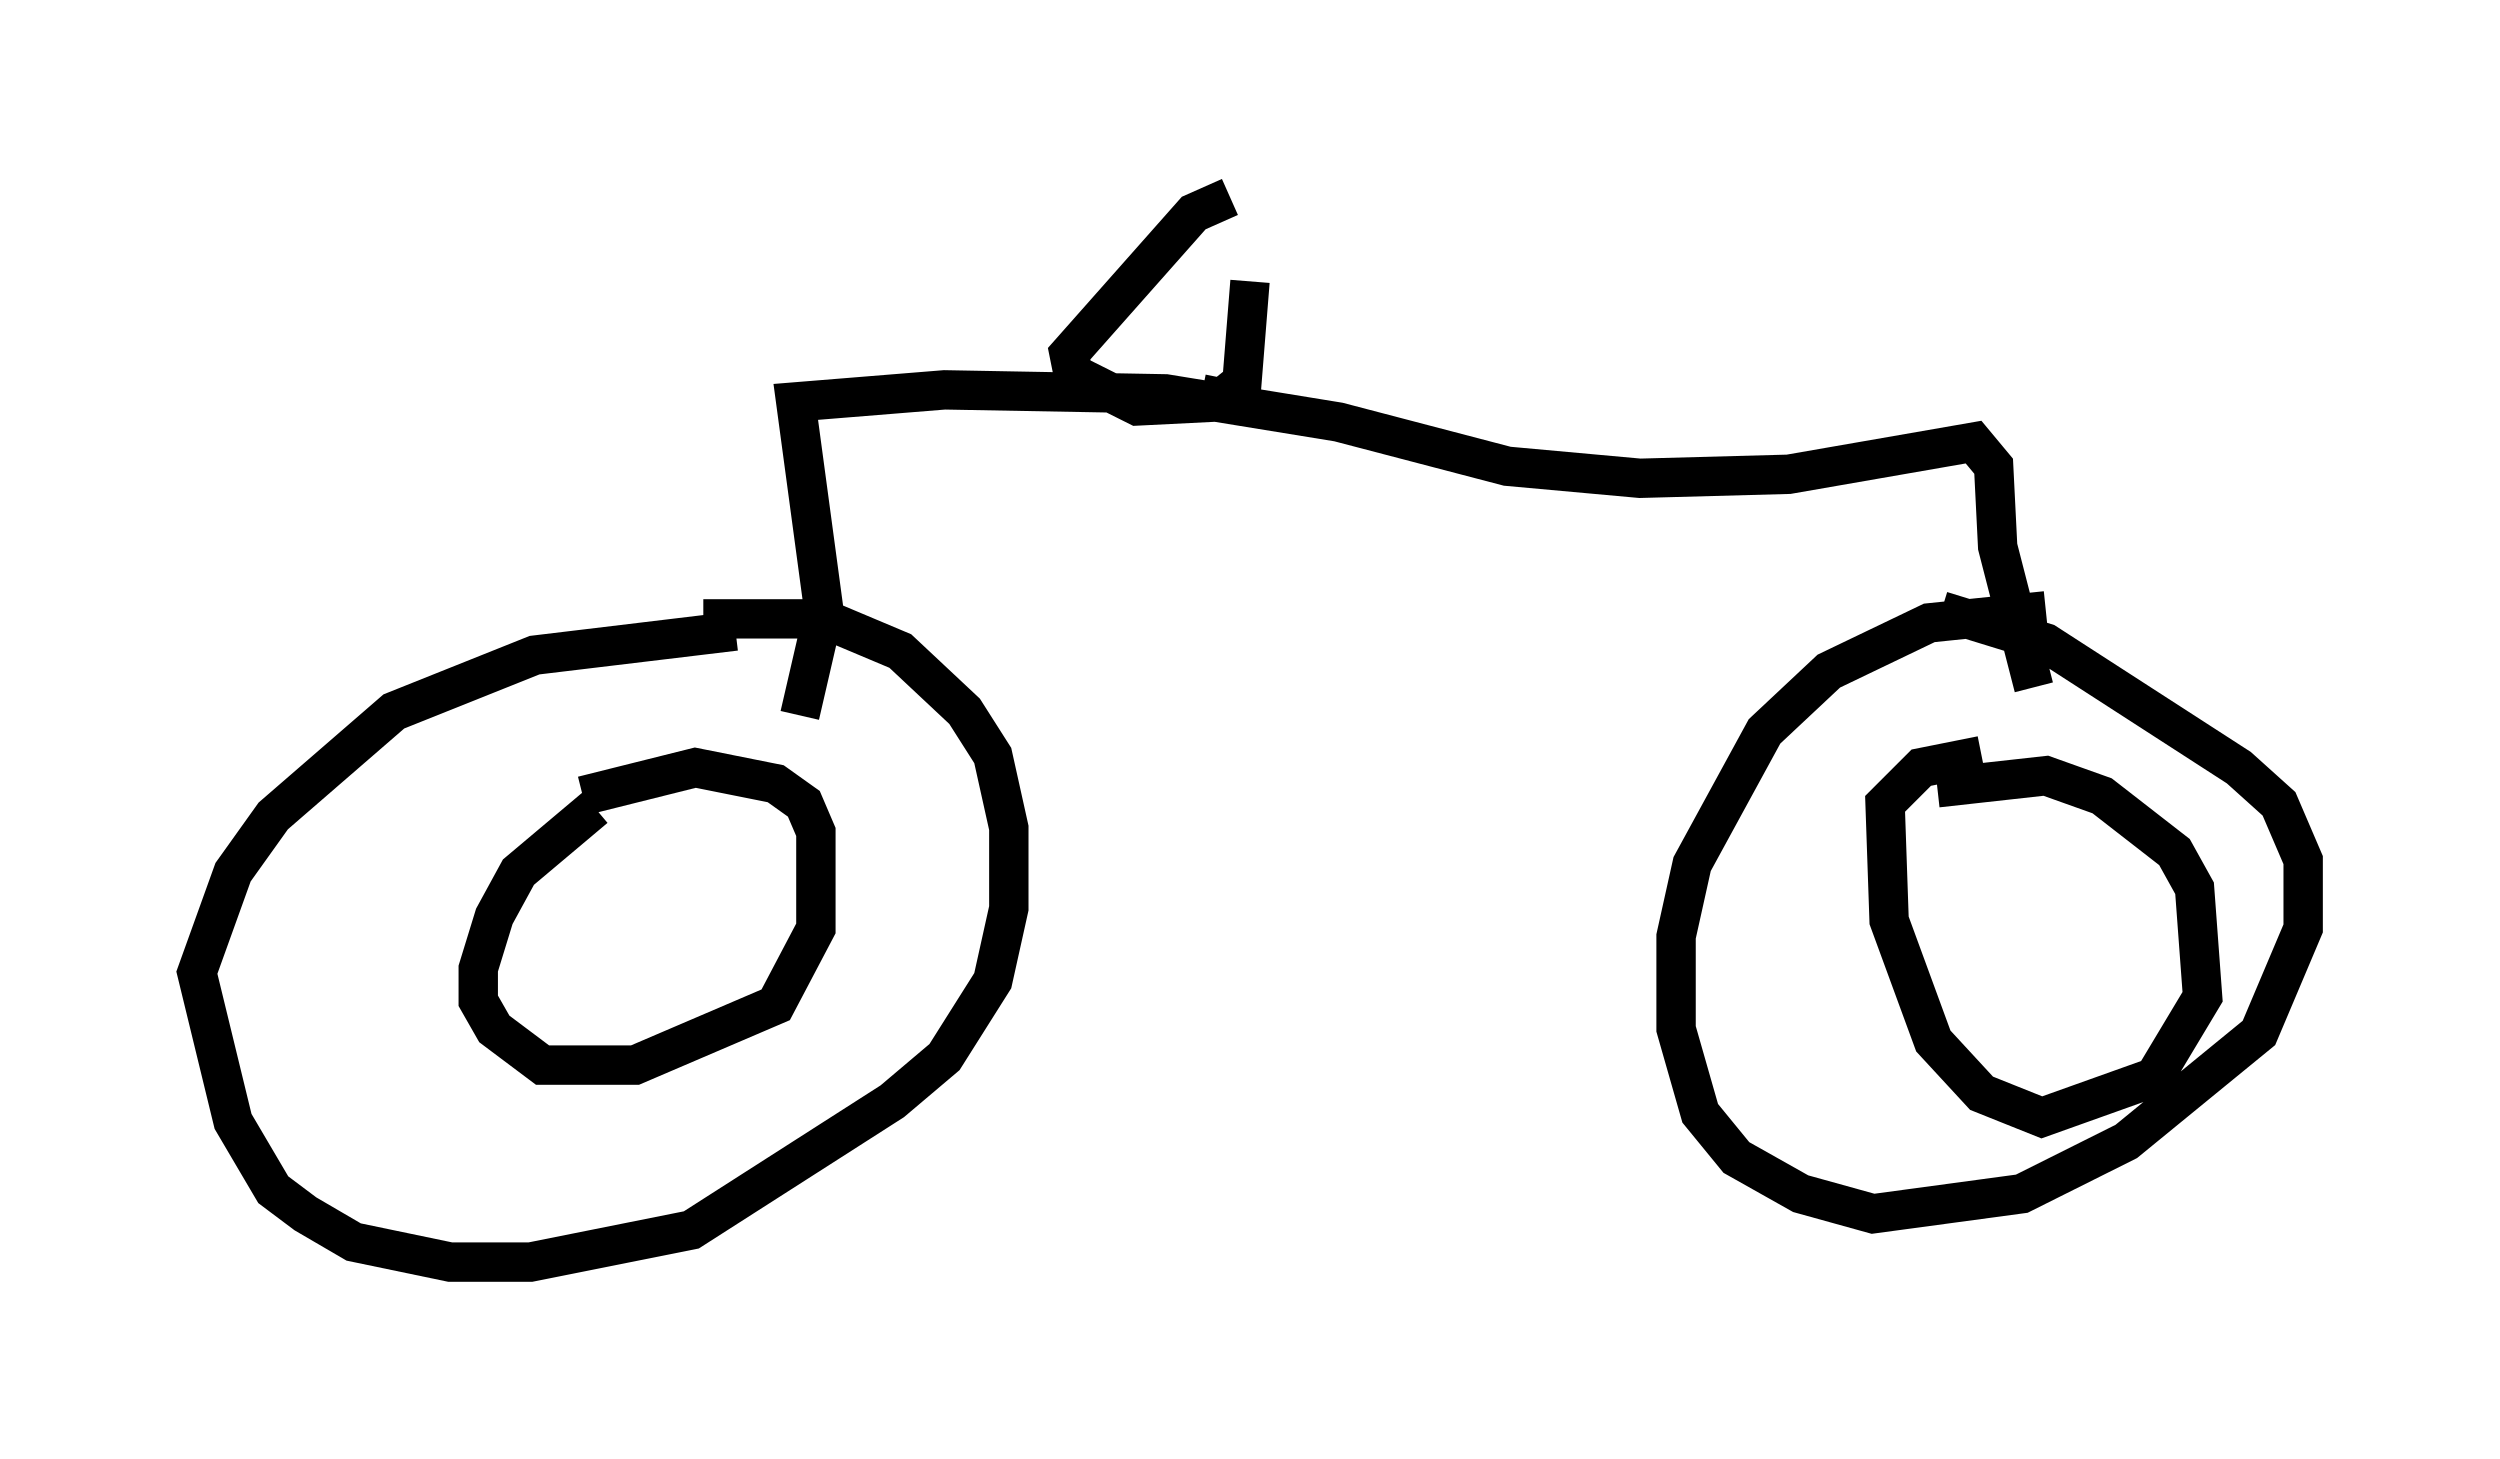 <?xml version="1.0" encoding="utf-8" ?>
<svg baseProfile="full" height="37.052" version="1.1" width="63.492" xmlns="http://www.w3.org/2000/svg" xmlns:ev="http://www.w3.org/2001/xml-events" xmlns:xlink="http://www.w3.org/1999/xlink"><defs /><rect fill="white" height="37.052" width="63.492" x="0" y="0" /><path d="M22.661, 16.536 m-3.981, -0.51 l-5.104, 0.613 -3.573, 1.429 l-3.063, 2.654 -1.021, 1.429 l-0.919, 2.552 0.919, 3.777 l1.021, 1.735 0.817, 0.613 l1.225, 0.715 2.45, 0.51 l2.042, 0.0 4.083, -0.817 l5.104, -3.267 1.327, -1.123 l1.225, -1.94 0.408, -1.838 l0.0, -2.042 -0.408, -1.838 l-0.715, -1.123 -1.633, -1.531 l-1.94, -0.817 -3.063, 0.0 m34.096, -0.204 l-2.96, 0.306 -2.552, 1.225 l-1.633, 1.531 -1.838, 3.369 l-0.408, 1.838 0.0, 2.348 l0.613, 2.144 0.919, 1.123 l1.633, 0.919 1.838, 0.51 l3.777, -0.51 2.654, -1.327 l3.369, -2.756 1.123, -2.654 l0.0, -1.735 -0.613, -1.429 l-1.021, -0.919 -4.9, -3.165 l-2.654, -0.817 m-34.198, 5.002 l-1.94, 1.633 -0.613, 1.123 l-0.408, 1.327 0.0, 0.817 l0.408, 0.715 1.225, 0.919 l2.348, 0.0 3.573, -1.531 l1.021, -1.94 0.0, -2.45 l-0.306, -0.715 -0.715, -0.51 l-2.042, -0.408 -2.858, 0.715 m35.525, -1.021 l-1.531, 0.306 -0.919, 0.919 l0.102, 2.96 1.123, 3.063 l1.225, 1.327 1.531, 0.613 l2.858, -1.021 1.225, -2.042 l-0.204, -2.756 -0.51, -0.919 l-1.838, -1.429 -1.429, -0.51 l-2.756, 0.306 m-28.89, -1.838 l0.613, -2.654 -0.715, -5.308 l3.777, -0.306 5.615, 0.102 l4.39, 0.715 4.288, 1.123 l3.369, 0.306 3.777, -0.102 l4.696, -0.817 0.51, 0.613 l0.102, 2.042 0.919, 3.573 m-21.131, -7.452 l0.51, 0.102 0.51, -0.408 l0.204, -2.552 m-0.51, -2.144 l-0.919, 0.408 -3.165, 3.573 l0.102, 0.51 1.633, 0.817 l2.042, -0.102 " fill="none" stroke="black" stroke-width="1" /></svg>